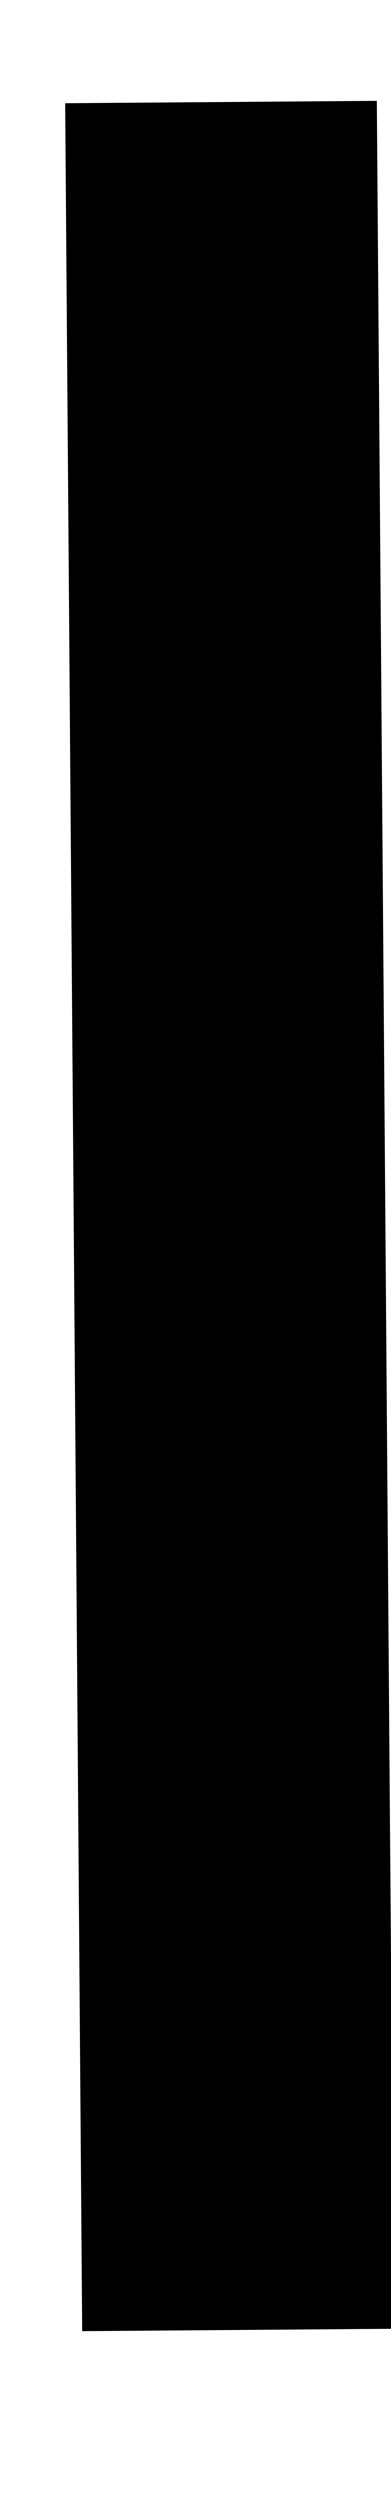 <svg width="23" height="147" xmlns="http://www.w3.org/2000/svg" xmlns:xlink="http://www.w3.org/1999/xlink" xml:space="preserve" overflow="hidden"><defs><clipPath id="clip0"><rect x="1182" y="838" width="23" height="147"/></clipPath></defs><g clip-path="url(#clip0)" transform="translate(-1182 -838)"><path d="M1195 844 1196 975" stroke="#000000" stroke-width="18.333" stroke-linecap="butt" stroke-linejoin="round" stroke-miterlimit="10" stroke-opacity="1" fill="none" fill-rule="evenodd"/></g></svg>